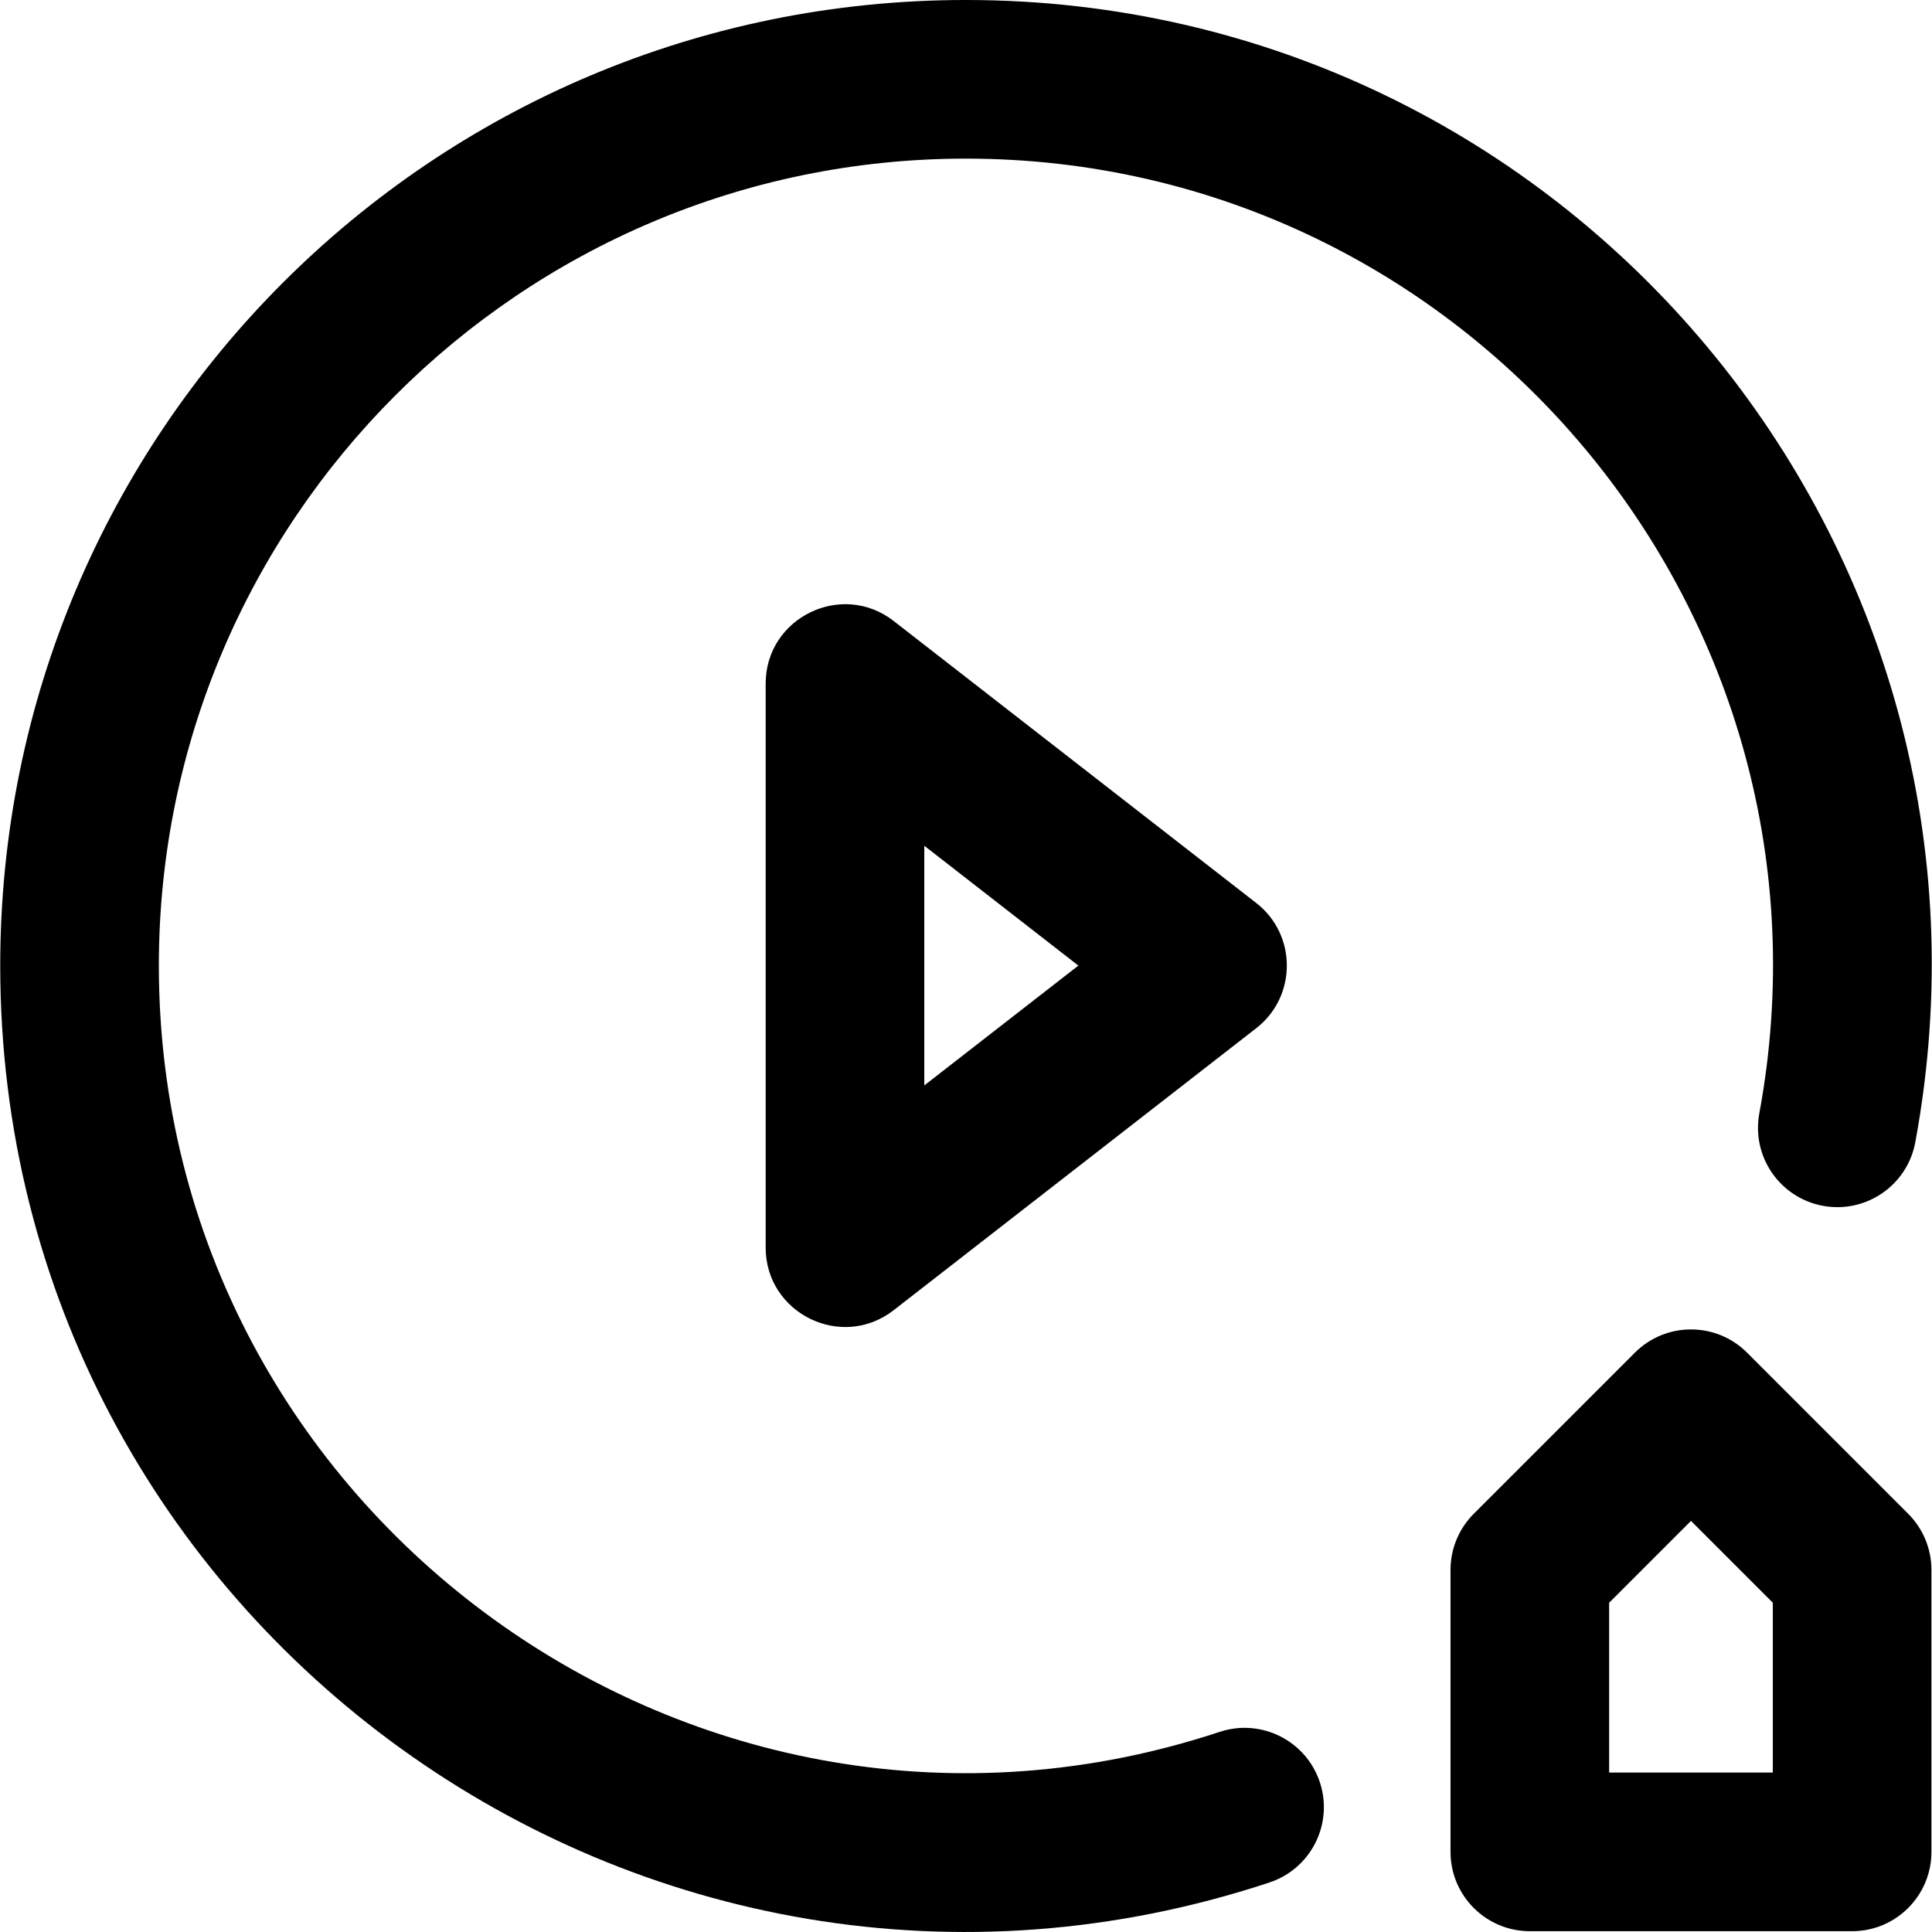<svg id="Layer_1" enable-background="new 0 0 511.551 511.551" height="512" viewBox="0 0 511.551 511.551" width="512" xmlns="http://www.w3.org/2000/svg"><path d="m322.932 458.563c-138.207 45.75-280.87-57.725-280.87-202.894 0-117.817 95.852-213.669 213.67-213.669 133.101 0 234.465 121.066 210.098 252.802-2.11 11.404 5.425 22.36 16.829 24.47 11.413 2.116 22.359-5.426 24.47-16.829 29.161-157.618-91.664-302.443-251.397-302.443-141.298 0-255.67 114.355-255.67 255.67 0 174.593 171.026 297.393 336.069 242.767 11.01-3.646 16.981-15.525 13.337-26.536-3.644-11.01-15.52-16.98-26.536-13.338z"/><path d="m236.624 164.427c-13.771-10.716-33.893-.864-33.893 16.576v149.334c0 17.399 20.079 27.321 33.893 16.576l96-74.667c10.796-8.397 10.807-24.747 0-33.152zm8.108 122.972v-63.459l40.795 31.729z"/><path d="m462.582 358.153c-8.201-8.201-21.498-8.201-29.699 0l-42.667 42.667c-3.938 3.938-6.15 9.28-6.15 14.85v74.667c0 11.598 9.402 21 21 21h85.334c11.598 0 21-9.402 21-21v-74.667c0-5.569-2.213-10.911-6.15-14.85zm6.817 111.184h-43.334v-44.969l21.667-21.667 21.667 21.667z"/></svg>